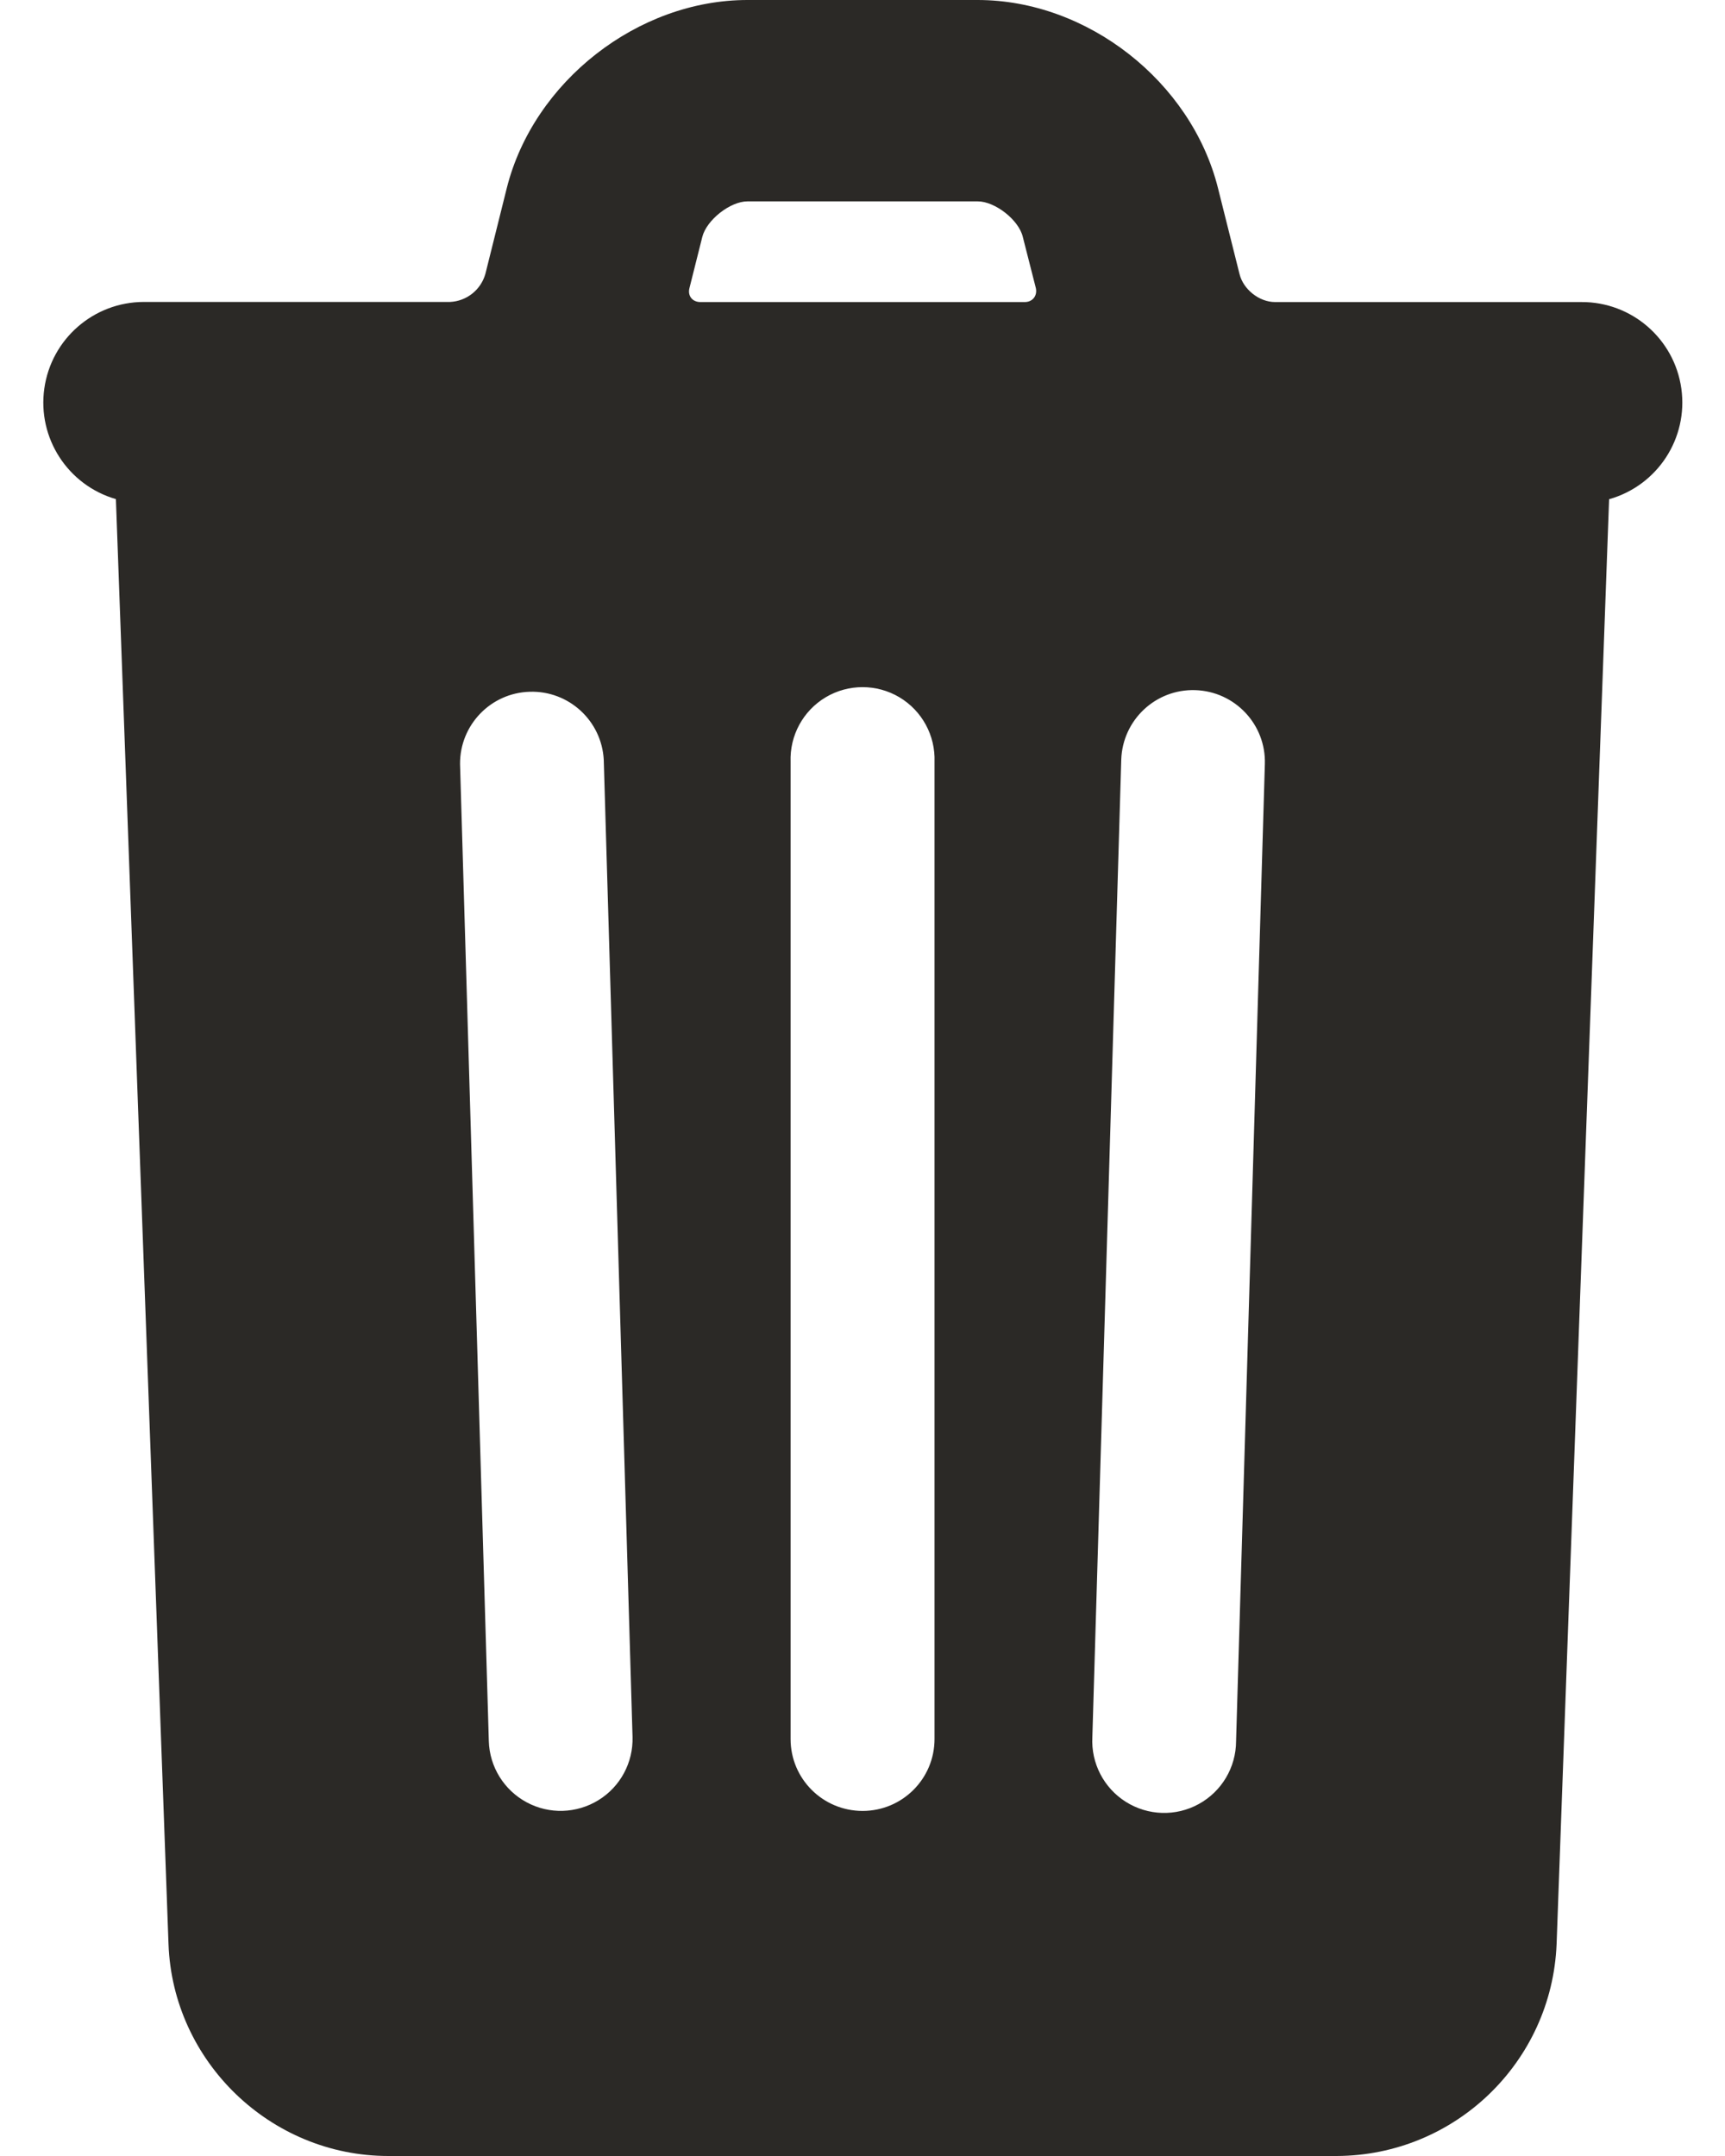 <?xml version="1.0" encoding="UTF-8" standalone="no"?>
<svg width="16px" height="20px" viewBox="0 0 16 20" version="1.1" xmlns="http://www.w3.org/2000/svg" xmlns:xlink="http://www.w3.org/1999/xlink">
    <!-- Generator: Sketch 48.2 (47327) - http://www.bohemiancoding.com/sketch -->
    <title>Shape</title>
    <desc>Created with Sketch.</desc>
    <defs></defs>
    <g id="Page-1" stroke="none" stroke-width="1" fill="none" fill-rule="evenodd">
        <g id="bin-icon" fill="#2B2926" fill-rule="nonzero">
            <path d="M11.497,2.542 C11.532,2.685 11.68,2.802 11.826,2.802 L14.667,2.802 C15.133,2.799 15.53,3.142 15.595,3.604 C15.66,4.066 15.374,4.504 14.925,4.631 L14.438,18.035 C14.393,19.13 13.494,19.996 12.398,20 L3.602,20 C2.509,20 1.602,19.123 1.563,18.034 L1.075,4.63 C0.629,4.501 0.346,4.063 0.411,3.604 C0.476,3.144 0.869,2.802 1.333,2.801 L4.174,2.801 C4.328,2.794 4.46,2.689 4.502,2.541 L4.701,1.743 C4.95,0.756 5.916,0 6.933,0 L9.068,0 C10.085,0 11.049,0.756 11.297,1.744 L11.497,2.542 Z M7.333,7.068 L7.333,16.132 C7.333,16.501 7.632,16.799 8.001,16.799 C8.369,16.799 8.668,16.501 8.668,16.132 L8.668,7.068 C8.677,6.823 8.552,6.593 8.342,6.468 C8.132,6.343 7.869,6.343 7.659,6.468 C7.449,6.593 7.324,6.823 7.333,7.068 Z M4.267,7.087 L4.534,16.152 C4.541,16.39 4.675,16.606 4.885,16.719 C5.094,16.832 5.348,16.824 5.551,16.699 C5.754,16.574 5.874,16.35 5.867,16.112 L5.6,7.047 C5.58,6.686 5.276,6.406 4.914,6.417 C4.552,6.427 4.265,6.725 4.267,7.087 Z M10.4,7.047 L10.132,16.114 C10.119,16.356 10.238,16.586 10.443,16.715 C10.648,16.844 10.907,16.852 11.119,16.735 C11.332,16.618 11.464,16.395 11.465,16.153 L11.732,7.089 C11.744,6.721 11.455,6.414 11.087,6.402 C10.719,6.39 10.412,6.679 10.4,7.047 Z M6.496,2.802 L9.505,2.802 C9.577,2.802 9.623,2.744 9.608,2.673 L9.487,2.198 C9.45,2.04 9.229,1.868 9.069,1.868 L6.933,1.868 C6.773,1.868 6.554,2.04 6.514,2.198 L6.395,2.672 C6.376,2.745 6.423,2.802 6.496,2.802 Z" id="Shape"></path>
        </g>
    </g>
</svg>